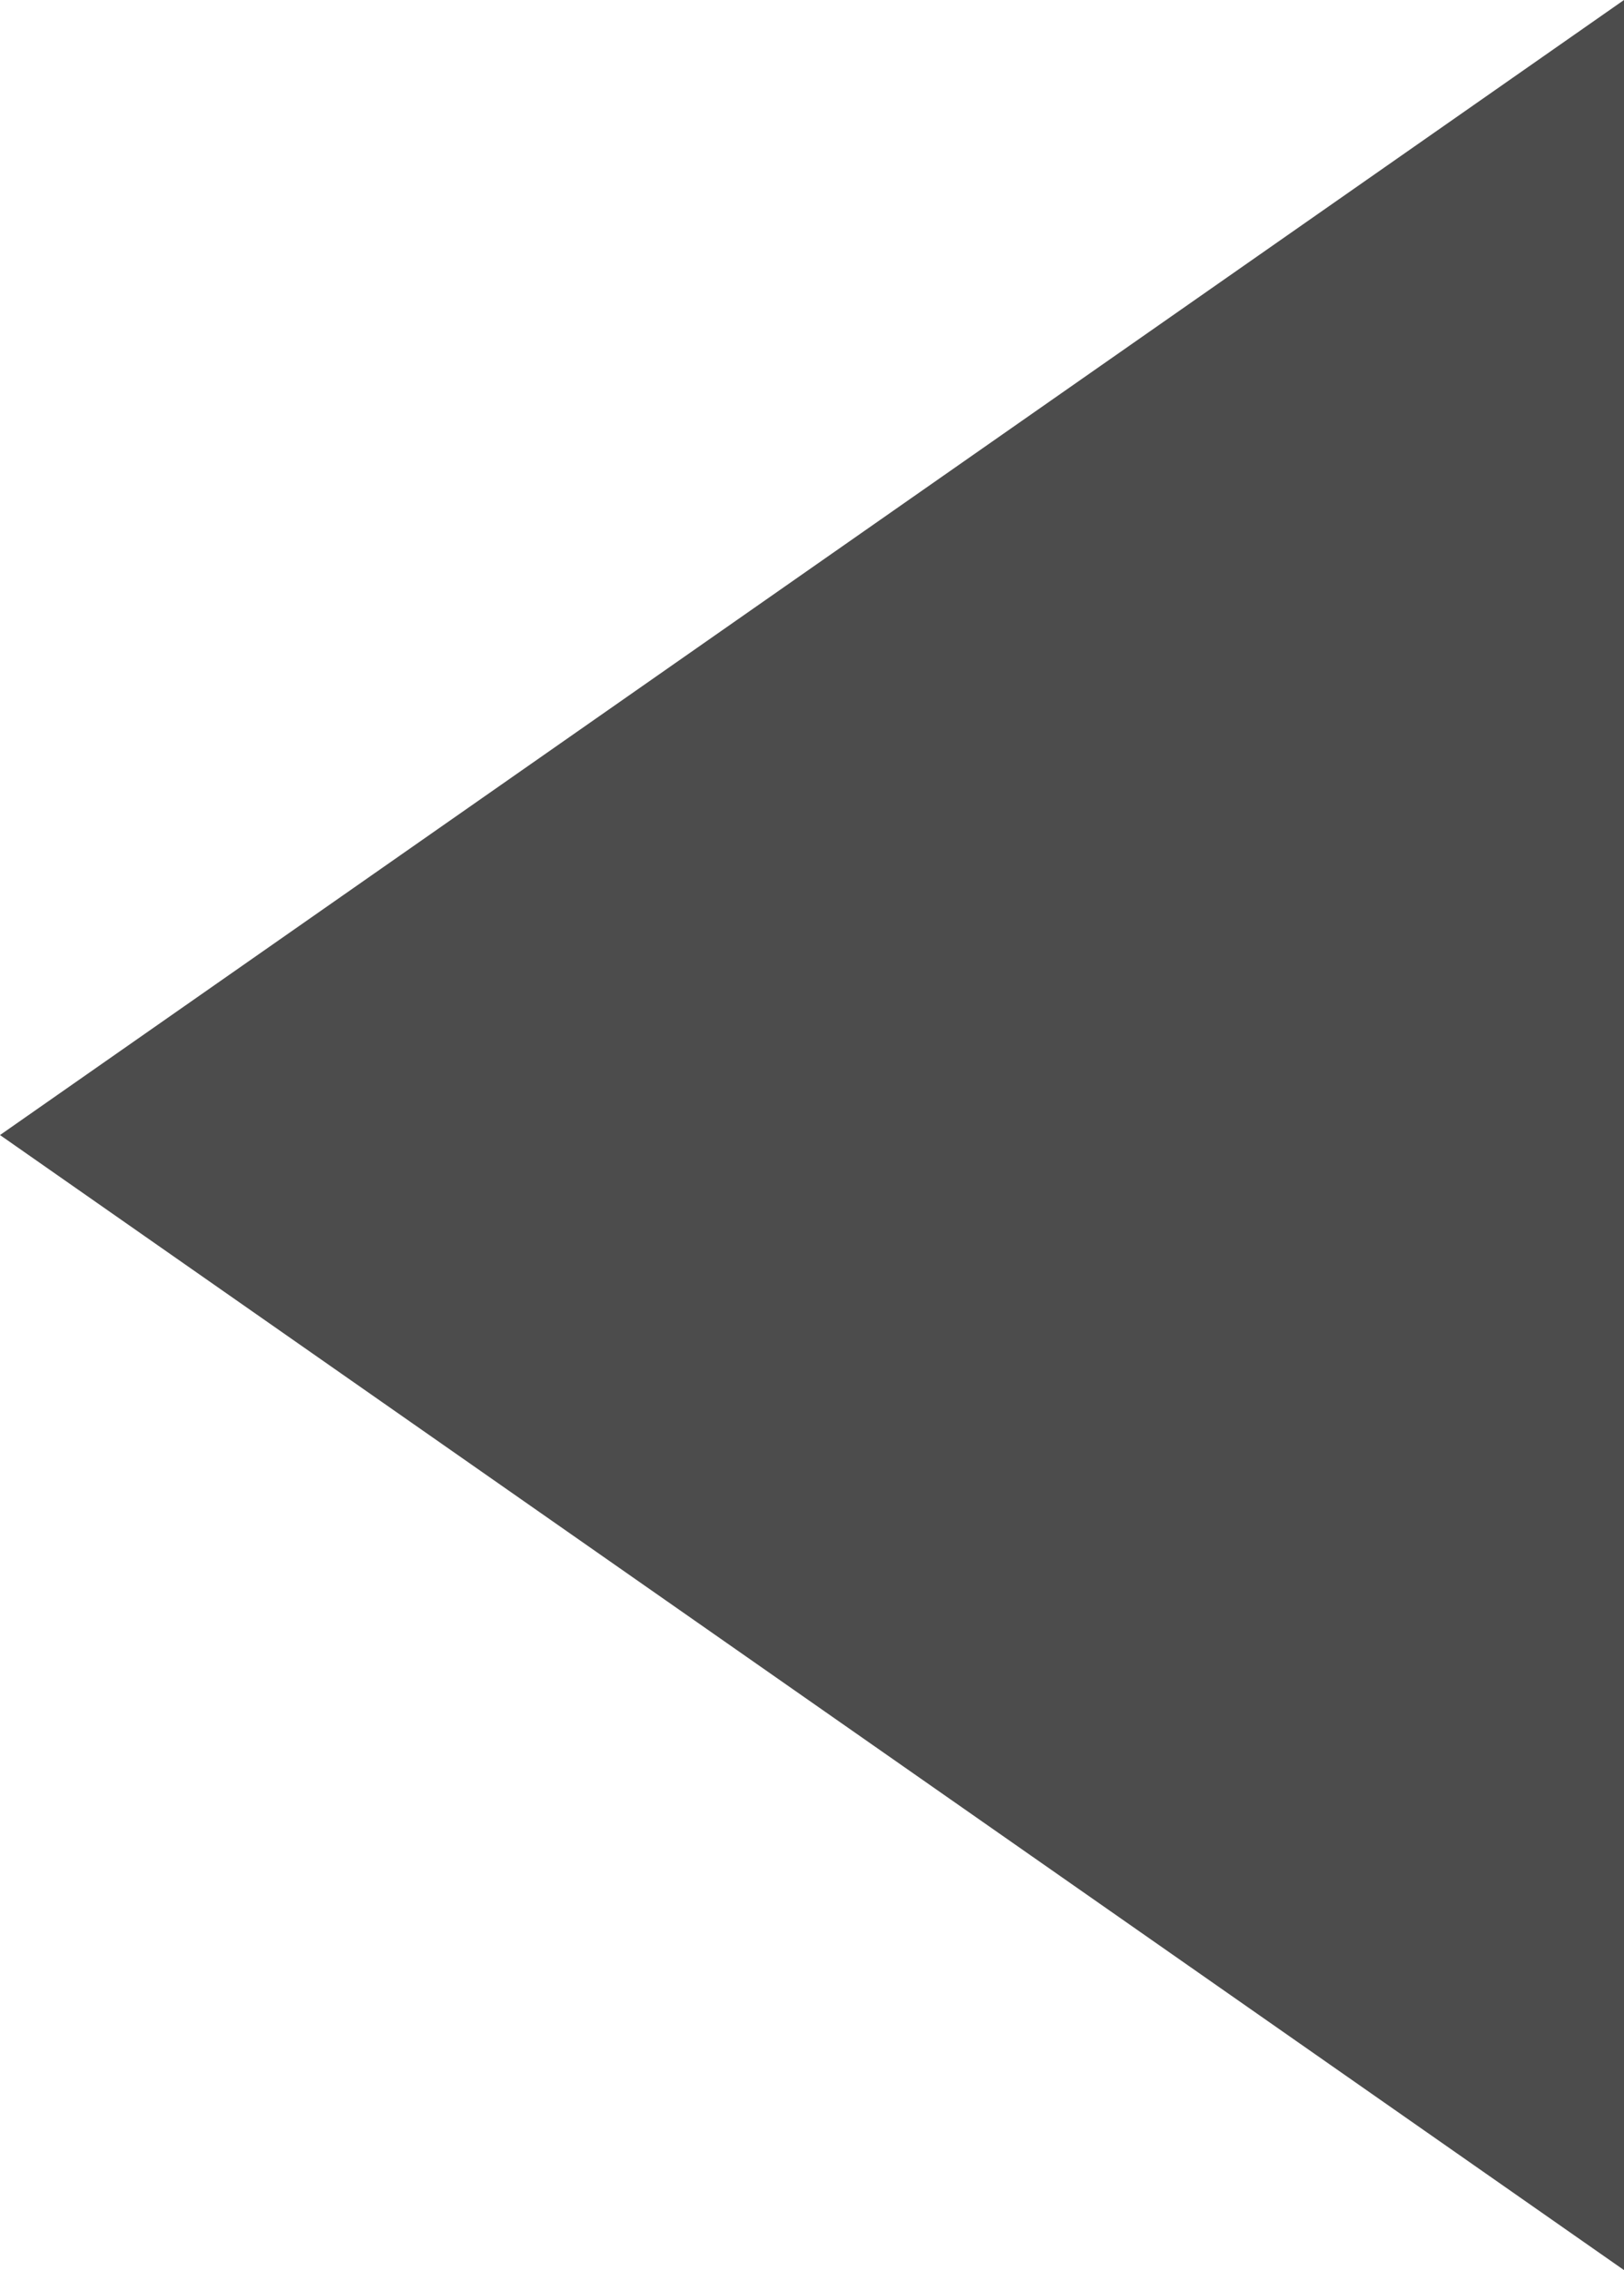 <?xml version="1.0" encoding="utf-8"?>
<!-- Generator: Adobe Illustrator 22.0.1, SVG Export Plug-In . SVG Version: 6.00 Build 0)  -->
<svg version="1.0" id="Layer_1" xmlns="http://www.w3.org/2000/svg" xmlns:xlink="http://www.w3.org/1999/xlink" x="0px" y="0px"
	 viewBox="0 0 7.3 10.2" style="enable-background:new 0 0 7.3 10.2;" xml:space="preserve">
<style type="text/css">
	.st0{fill:#4C4C4C;}
</style>
<path class="st0" d="M7.3,10.2L0,5.1L7.3,0V10.2z"/>
</svg>
